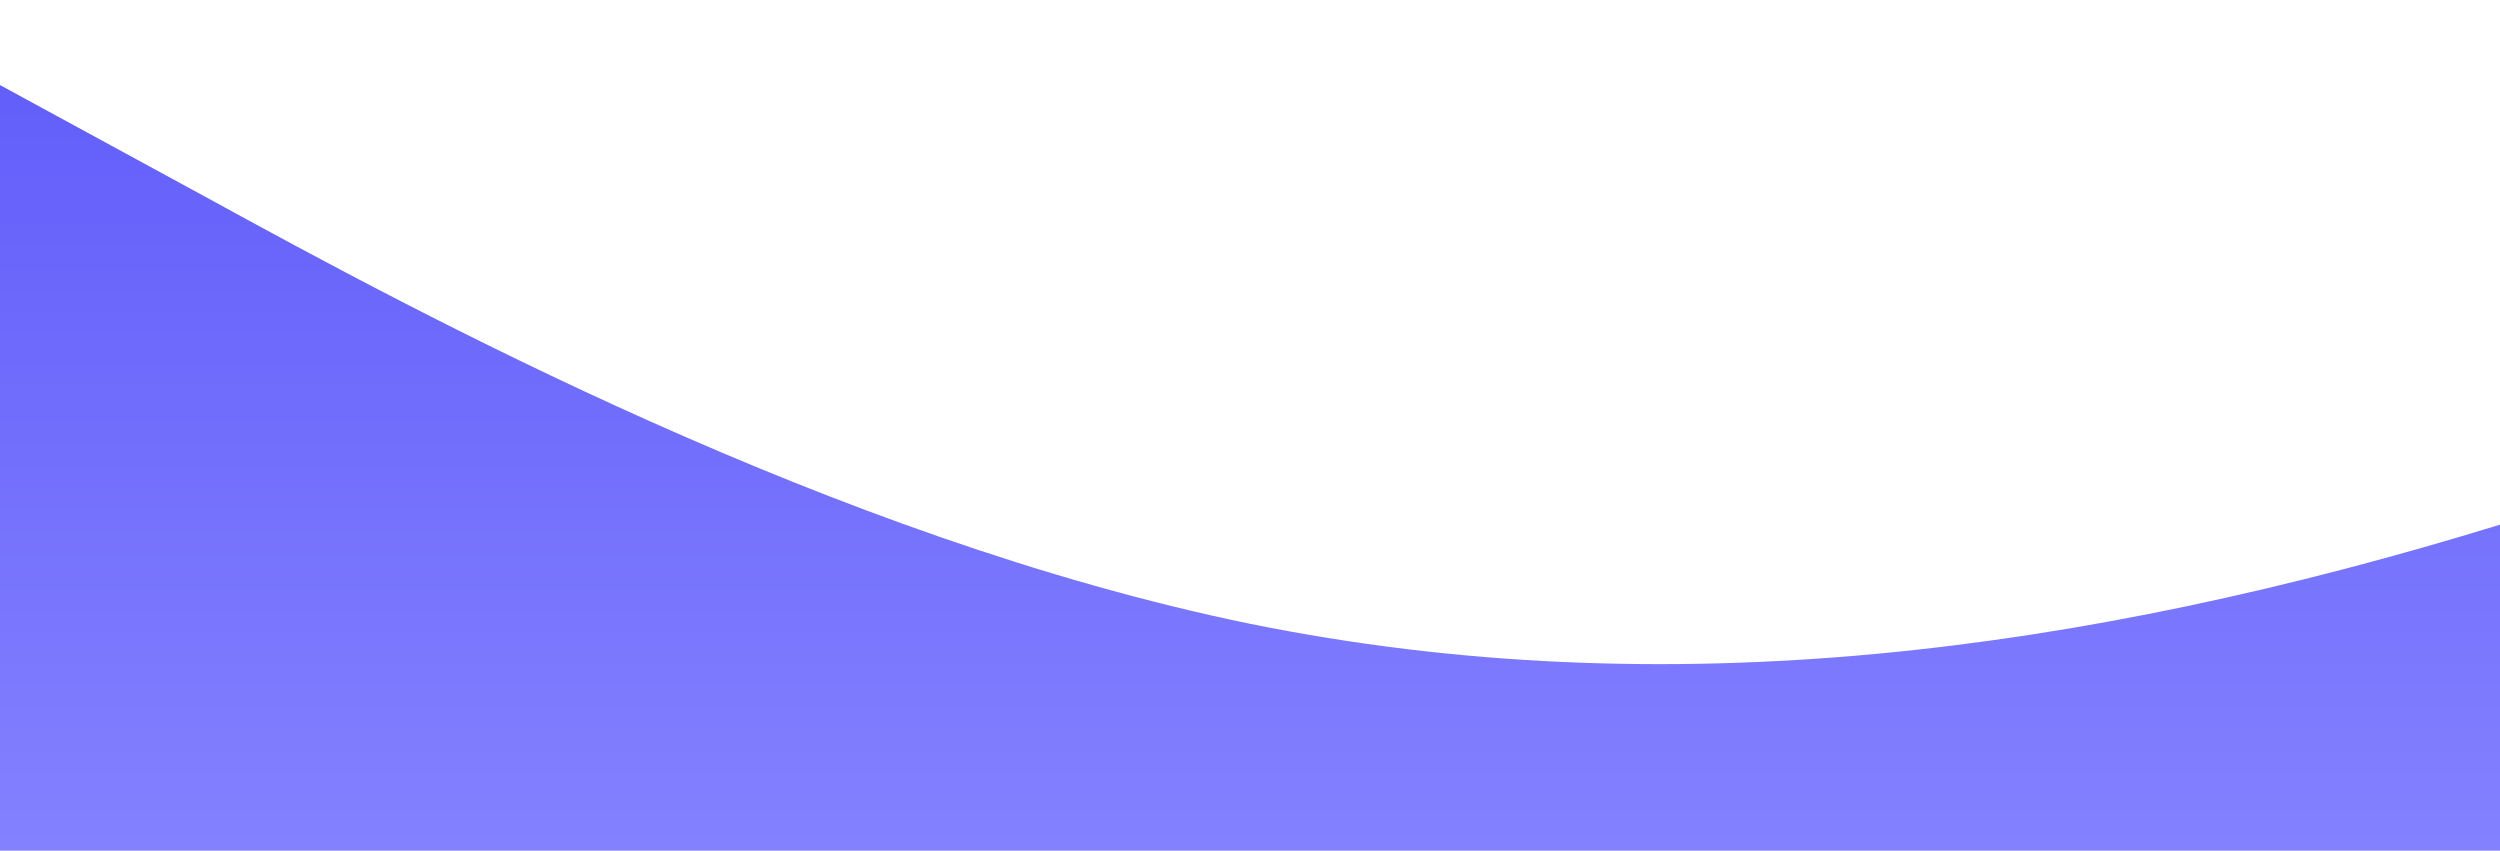 <?xml version="1.0" standalone="no"?>
<svg xmlns:xlink="http://www.w3.org/1999/xlink" id="wave" style="transform:rotate(0deg); transition: 0.3s" viewBox="0 0 1440 490" version="1.1" xmlns="http://www.w3.org/2000/svg"><defs><linearGradient id="sw-gradient-0" x1="0" x2="0" y1="1" y2="0"><stop stop-color="rgba(132.151, 128.94, 255, 1)" offset="0%"/><stop stop-color="rgba(97, 93, 250, 1)" offset="100%"/></linearGradient></defs><path style="transform:translate(0, 0px); opacity:1" fill="url(#sw-gradient-0)" d="M0,49L120,114.3C240,180,480,310,720,359.3C960,408,1200,376,1440,302.2C1680,229,1920,114,2160,130.7C2400,147,2640,294,2880,302.2C3120,310,3360,180,3600,155.2C3840,131,4080,212,4320,277.7C4560,343,4800,392,5040,392C5280,392,5520,343,5760,318.5C6000,294,6240,294,6480,277.7C6720,261,6960,229,7200,196C7440,163,7680,131,7920,114.3C8160,98,8400,98,8640,114.3C8880,131,9120,163,9360,179.7C9600,196,9840,196,10080,171.5C10320,147,10560,98,10800,114.3C11040,131,11280,212,11520,245C11760,278,12000,261,12240,220.5C12480,180,12720,114,12960,114.3C13200,114,13440,180,13680,220.5C13920,261,14160,278,14400,302.2C14640,327,14880,359,15120,326.7C15360,294,15600,196,15840,130.7C16080,65,16320,33,16560,40.8C16800,49,17040,98,17160,122.5L17280,147L17280,490L17160,490C17040,490,16800,490,16560,490C16320,490,16080,490,15840,490C15600,490,15360,490,15120,490C14880,490,14640,490,14400,490C14160,490,13920,490,13680,490C13440,490,13200,490,12960,490C12720,490,12480,490,12240,490C12000,490,11760,490,11520,490C11280,490,11040,490,10800,490C10560,490,10320,490,10080,490C9840,490,9600,490,9360,490C9120,490,8880,490,8640,490C8400,490,8160,490,7920,490C7680,490,7440,490,7200,490C6960,490,6720,490,6480,490C6240,490,6000,490,5760,490C5520,490,5280,490,5040,490C4800,490,4560,490,4320,490C4080,490,3840,490,3600,490C3360,490,3120,490,2880,490C2640,490,2400,490,2160,490C1920,490,1680,490,1440,490C1200,490,960,490,720,490C480,490,240,490,120,490L0,490Z"/></svg>
